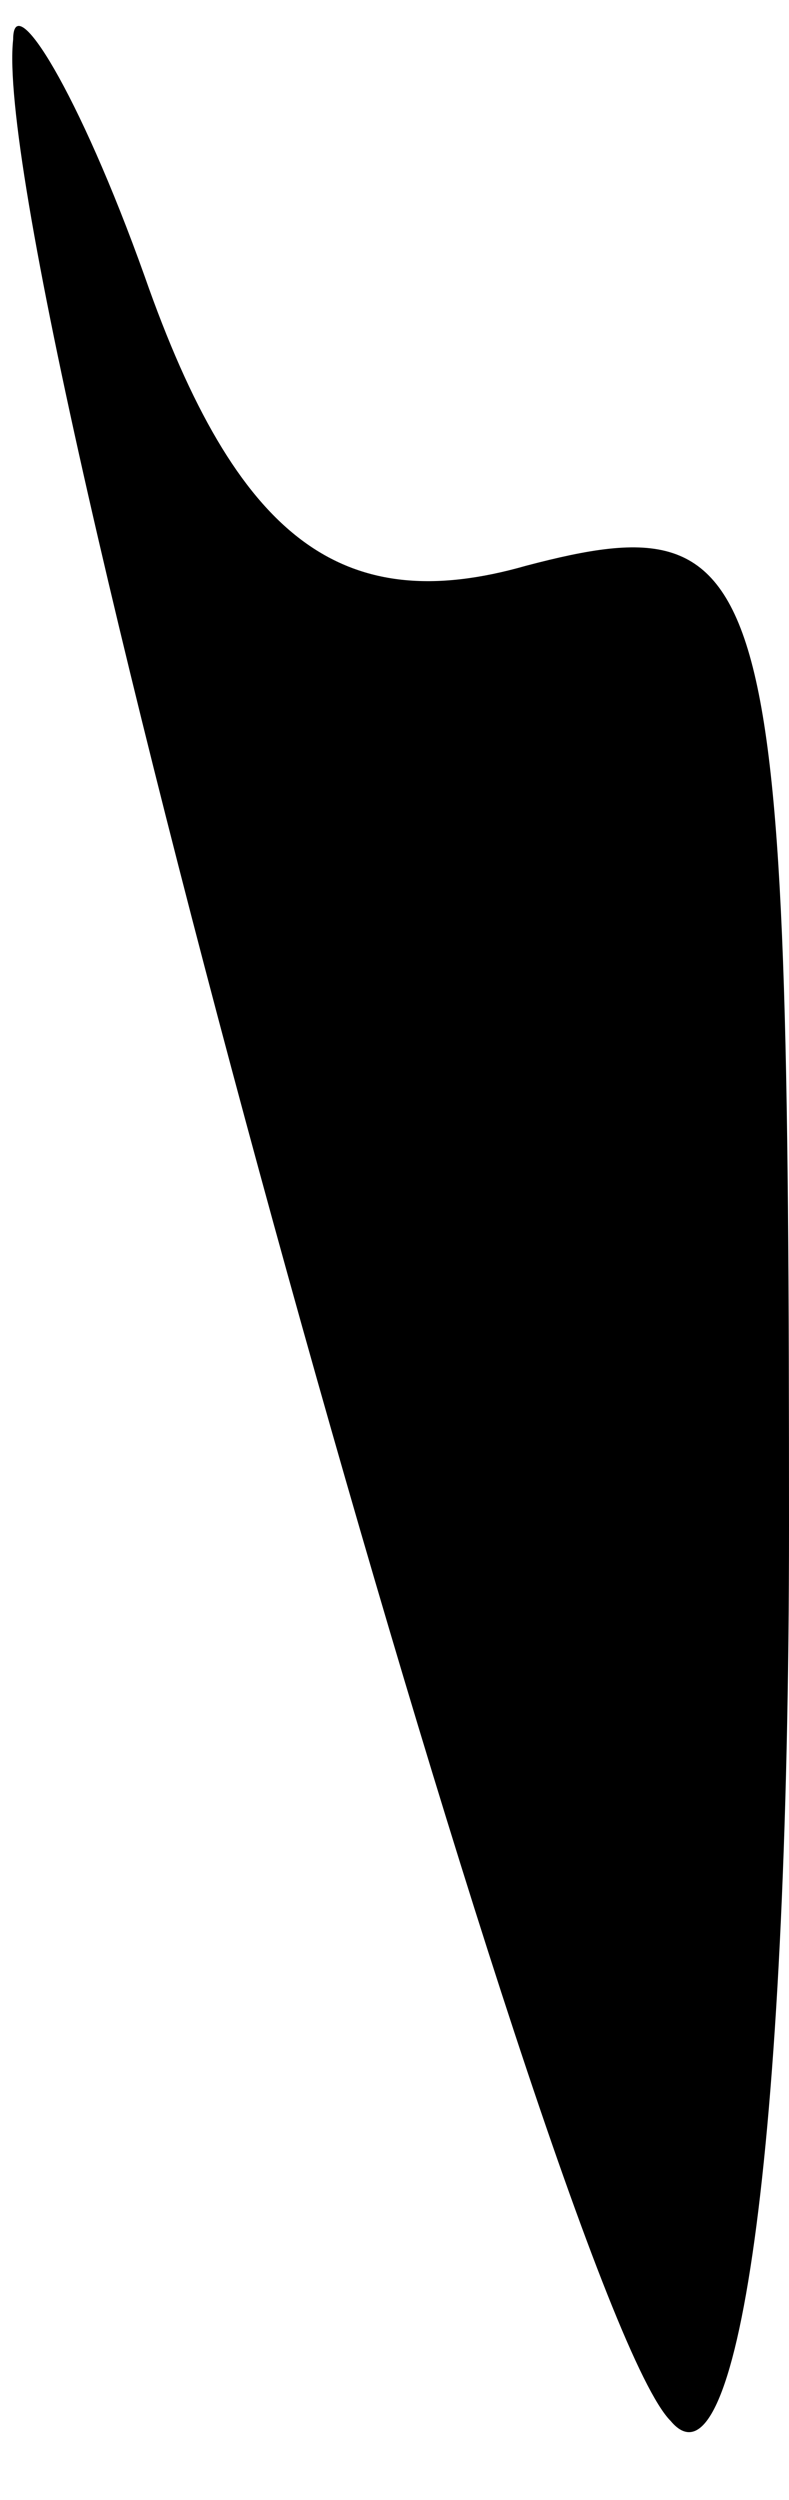 <?xml version="1.0" standalone="no"?>
<!DOCTYPE svg PUBLIC "-//W3C//DTD SVG 20010904//EN"
 "http://www.w3.org/TR/2001/REC-SVG-20010904/DTD/svg10.dtd">
<svg version="1.0" xmlns="http://www.w3.org/2000/svg"
 width="6pt" height="19pt" viewBox="0 0 6 19"
 preserveAspectRatio="xMidYMid meet">
<g transform="translate(0,19) scale(0.1,-0.1)"
fill="#000000" stroke="none">
<path fill="#000000" stroke="none" d="M1 187 c-2 -18 41 -172 50 -181 5 -6 9
20 9 68 0 73 -1 78 -20 73 -14 -4 -22 2 -29 22 -5 14 -10 22 -10 18z"/>
</g>
</svg>

